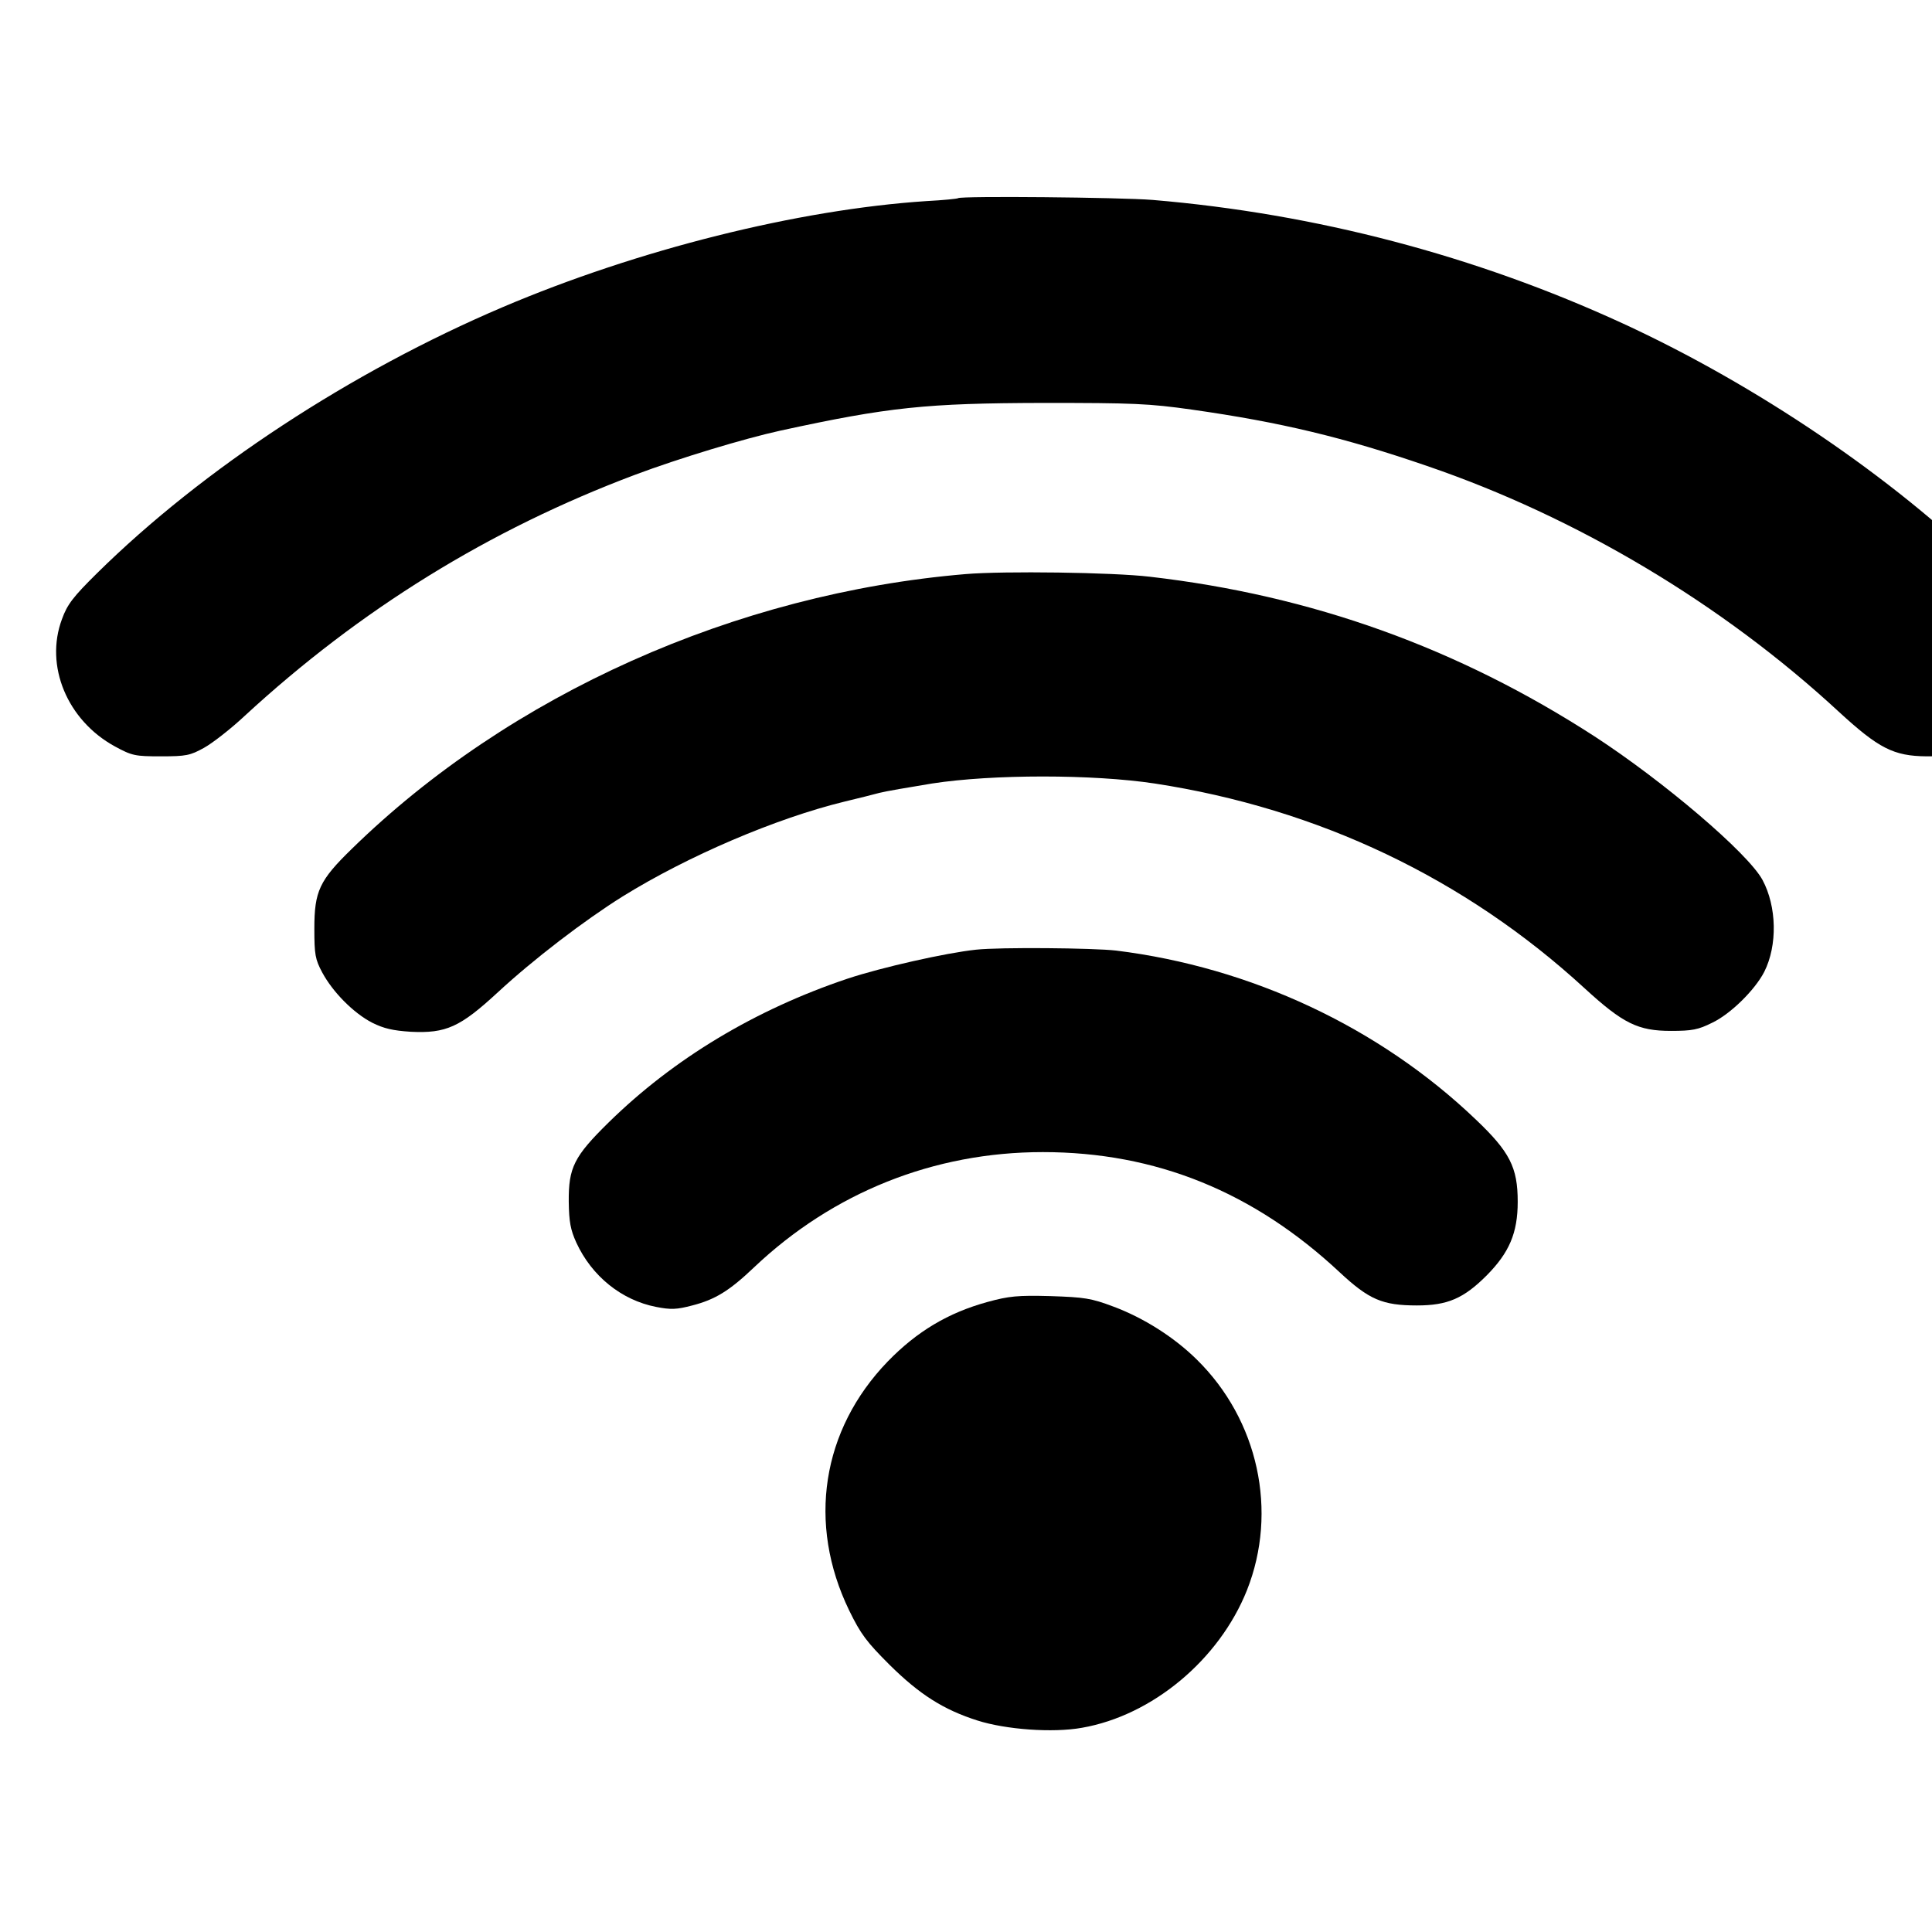 <?xml version="1.0" encoding="UTF-8" standalone="no"?>
<!-- Created with Inkscape (http://www.inkscape.org/) -->

<svg
   width="150"
   height="150"
   viewBox="0 0 39.687 39.688"
   version="1.1"
   id="svg5"
   inkscape:version="1.1.1 (3bf5ae0d25, 2021-09-20)"
   sodipodi:docname="wifi_logo.svg"
   inkscape:export-filename="C:\Users\Clément\Desktop\freepic\res\img/icon.png"
   inkscape:export-xdpi="96"
   inkscape:export-ydpi="96"
   xmlns:inkscape="http://www.inkscape.org/namespaces/inkscape"
   xmlns:sodipodi="http://sodipodi.sourceforge.net/DTD/sodipodi-0.dtd"
   xmlns="http://www.w3.org/2000/svg"
   xmlns:svg="http://www.w3.org/2000/svg">
  <sodipodi:namedview
     id="namedview7"
     pagecolor="#ffffff"
     bordercolor="#666666"
     borderopacity="1.0"
     inkscape:pageshadow="2"
     inkscape:pageopacity="0.0"
     inkscape:pagecheckerboard="true"
     inkscape:document-units="mm"
     showgrid="false"
     units="px"
     inkscape:zoom="3.0289002"
     inkscape:cx="116.87411"
     inkscape:cy="59.262435"
     inkscape:window-width="1920"
     inkscape:window-height="1013"
     inkscape:window-x="-9"
     inkscape:window-y="-9"
     inkscape:window-maximized="1"
     inkscape:current-layer="layer1"
     inkscape:snap-global="false" />
  <defs
     id="defs2">
    <clipPath
       clipPathUnits="userSpaceOnUse"
       id="clipPath168419-0">
      <path
         style="fill:#d4d591;fill-opacity:1;stroke:#000000;stroke-width:0.265px;stroke-linecap:butt;stroke-linejoin:miter;stroke-opacity:1"
         d="m 1976.663,1120.96 c -14.976,1.593 -25.804,9.297 -36.108,17.773 -10.836,13.47 -17.831,26.941 -24.134,40.411 -5.082,17.662 -6.73,33.822 -6.174,49.017 2.96,13.9 7.358,26.531 16.277,35.173 10.04,8.844 23.231,13.947 38.914,16.09 14.607,1.541 26.905,-0.767 39.476,-2.619 16.4,-3.421 25.64,-12.808 33.676,-23.199 4.188,-8.062 7.601,-17.285 8.98,-29.56 0.167,-11.857 -2.488,-24.924 -4.677,-37.792 -3.678,-11.857 -9.579,-24.13 -18.896,-37.044 -6.374,-10.621 -16.705,-17.504 -27.502,-23.947 -6.054,-1.747 -10.149,-4.596 -19.831,-4.303 z"
         id="path168421-4"
         sodipodi:nodetypes="ccccccccccccc" />
    </clipPath>
    <linearGradient
       x1="-989.377"
       y1="-3204.338"
       x2="1175.855"
       y2="2649.329"
       gradientUnits="userSpaceOnUse"
       id="color-1"
       gradientTransform="matrix(0.177,0,0,0.177,-22.689,-12.005)">
      <stop
         offset="0"
         stop-color="#2a221e"
         id="stop2" />
      <stop
         offset="1"
         stop-color="#2a221e"
         stop-opacity="0"
         id="stop4" />
    </linearGradient>
    <linearGradient
       x1="-3323.794"
       y1="-330.774"
       x2="2849.816"
       y2="585.843"
       gradientUnits="userSpaceOnUse"
       id="color-2"
       gradientTransform="matrix(0.177,0,0,0.177,-22.689,-12.005)">
      <stop
         offset="0"
         stop-color="#2a221e"
         id="stop7" />
      <stop
         offset="1"
         stop-color="#2a221e"
         stop-opacity="0"
         id="stop9" />
    </linearGradient>
  </defs>
  <g
     inkscape:label="Calque 1"
     inkscape:groupmode="layer"
     id="layer1">
    <g
       transform="matrix(0.006,0,0,-0.006,-17.333,41.427)"
       fill="#000000"
       stroke="none"
       id="g12">
      <path
         d="m 6169,6226 c -2,-2 -51,-7 -109,-10 -439,-29 -987,-166 -1450,-363 -519,-221 -1027,-554 -1389,-911 -82,-81 -102,-107 -120,-157 -60,-160 18,-347 181,-436 59,-32 69,-34 158,-34 86,0 100,3 147,29 29,16 92,65 140,110 395,364 836,637 1336,825 152,57 374,124 497,151 372,81 500,94 900,95 309,0 362,-2 510,-23 303,-43 520,-95 805,-193 512,-175 1010,-472 1409,-841 137,-126 188,-152 301,-153 71,0 88,4 147,33 71,35 141,103 174,169 15,31 19,60 19,153 0,144 -7,159 -128,278 -328,322 -794,638 -1252,849 -504,232 -1051,376 -1610,423 -113,9 -657,14 -666,6 z"
         id="path4" />
      <path
         d="m 6195,4939 c -787,-66 -1561,-412 -2102,-941 -111,-108 -128,-145 -128,-273 0,-89 3,-105 27,-150 36,-67 107,-139 171,-172 40,-20 71,-27 132,-31 121,-6 169,16 297,134 123,114 297,247 428,329 224,139 526,268 760,325 47,11 101,25 120,30 19,5 100,19 180,32 207,32 550,32 762,0 561,-86 1063,-325 1473,-702 131,-120 182,-145 295,-145 72,0 93,4 141,28 63,30 146,112 178,174 46,91 43,224 -6,315 -50,92 -339,338 -576,492 -467,302 -966,482 -1522,546 -126,15 -499,20 -630,9 z"
         id="path6" />
      <path
         d="m 6230,3653 c -103,-11 -321,-60 -439,-99 -316,-106 -596,-274 -819,-493 -118,-116 -137,-154 -136,-271 1,-69 6,-96 26,-140 53,-115 155,-197 273,-220 51,-10 71,-9 124,5 78,20 127,50 211,130 271,257 616,395 989,395 387,0 722,-136 1017,-412 100,-93 146,-113 264,-113 105,0 160,24 239,103 77,78 106,145 106,252 0,118 -27,171 -145,283 -330,315 -769,520 -1230,577 -78,9 -399,12 -480,3 z"
         id="path8" />
      <path
         d="m 6270,2447 c -135,-37 -242,-101 -342,-204 -226,-234 -276,-555 -132,-852 40,-82 60,-108 138,-186 103,-102 185,-154 301,-191 97,-31 258,-43 358,-25 241,42 470,233 565,471 107,270 39,583 -172,790 -78,77 -183,143 -285,181 -77,29 -99,32 -216,36 -112,3 -142,0 -215,-20 z"
         id="path10" />
    </g>
  </g>
</svg>
